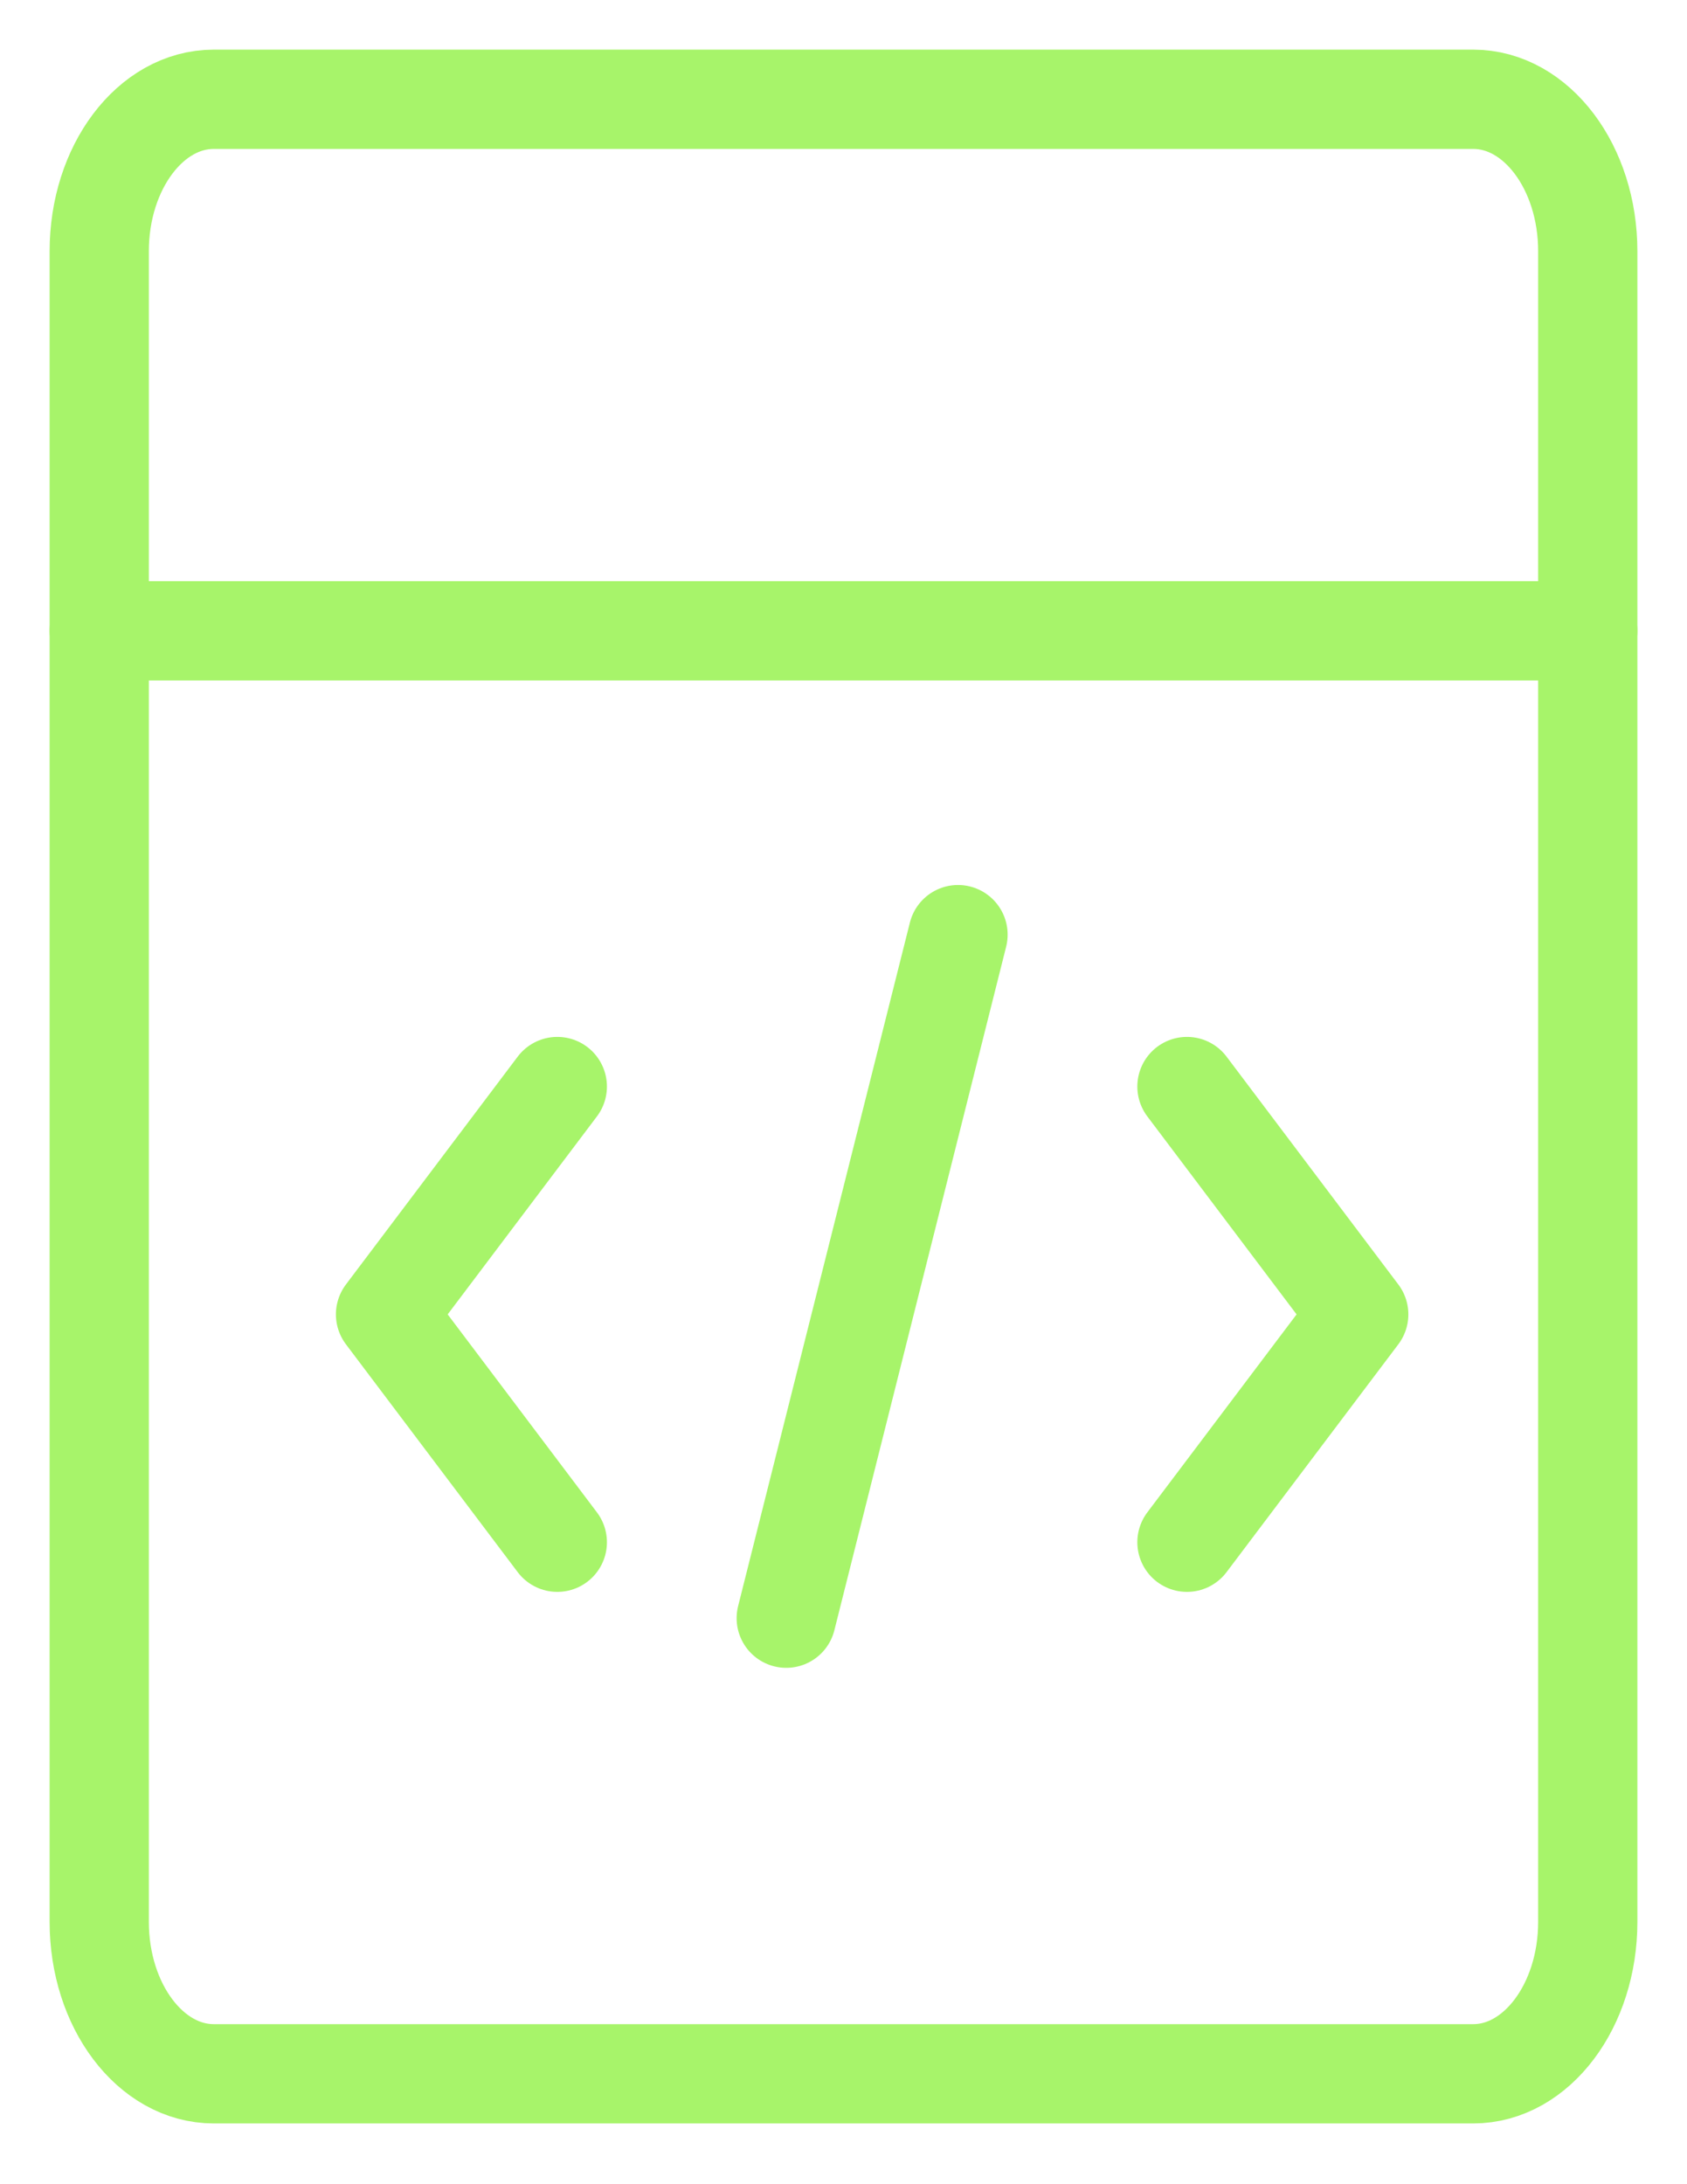 <svg width="17" height="22" viewBox="0 0 17 22" fill="none" xmlns="http://www.w3.org/2000/svg">
<path d="M14.846 1H2.154C1.517 1 1 1.685 1 2.53V19.358C1 20.203 1.517 20.888 2.154 20.888H14.846C15.483 20.888 16 20.203 16 19.358V2.53C16 1.685 15.483 1 14.846 1Z" stroke="#A7F46A" stroke-linecap="round" stroke-linejoin="round"/>
<path d="M1 6.354H16" stroke="#A7F46A" stroke-linecap="round" stroke-linejoin="round"/>
<path d="M5.616 10.944L3.885 13.239L5.616 15.534" stroke="#A7F46A" stroke-linecap="round" stroke-linejoin="round"/>
<path d="M11.961 10.944L13.692 13.239L11.961 15.534" stroke="#A7F46A" stroke-linecap="round" stroke-linejoin="round"/>
<path d="M7.923 16.299L9.654 9.414" stroke="#A7F46A" stroke-linecap="round" stroke-linejoin="round"/>
</svg>
